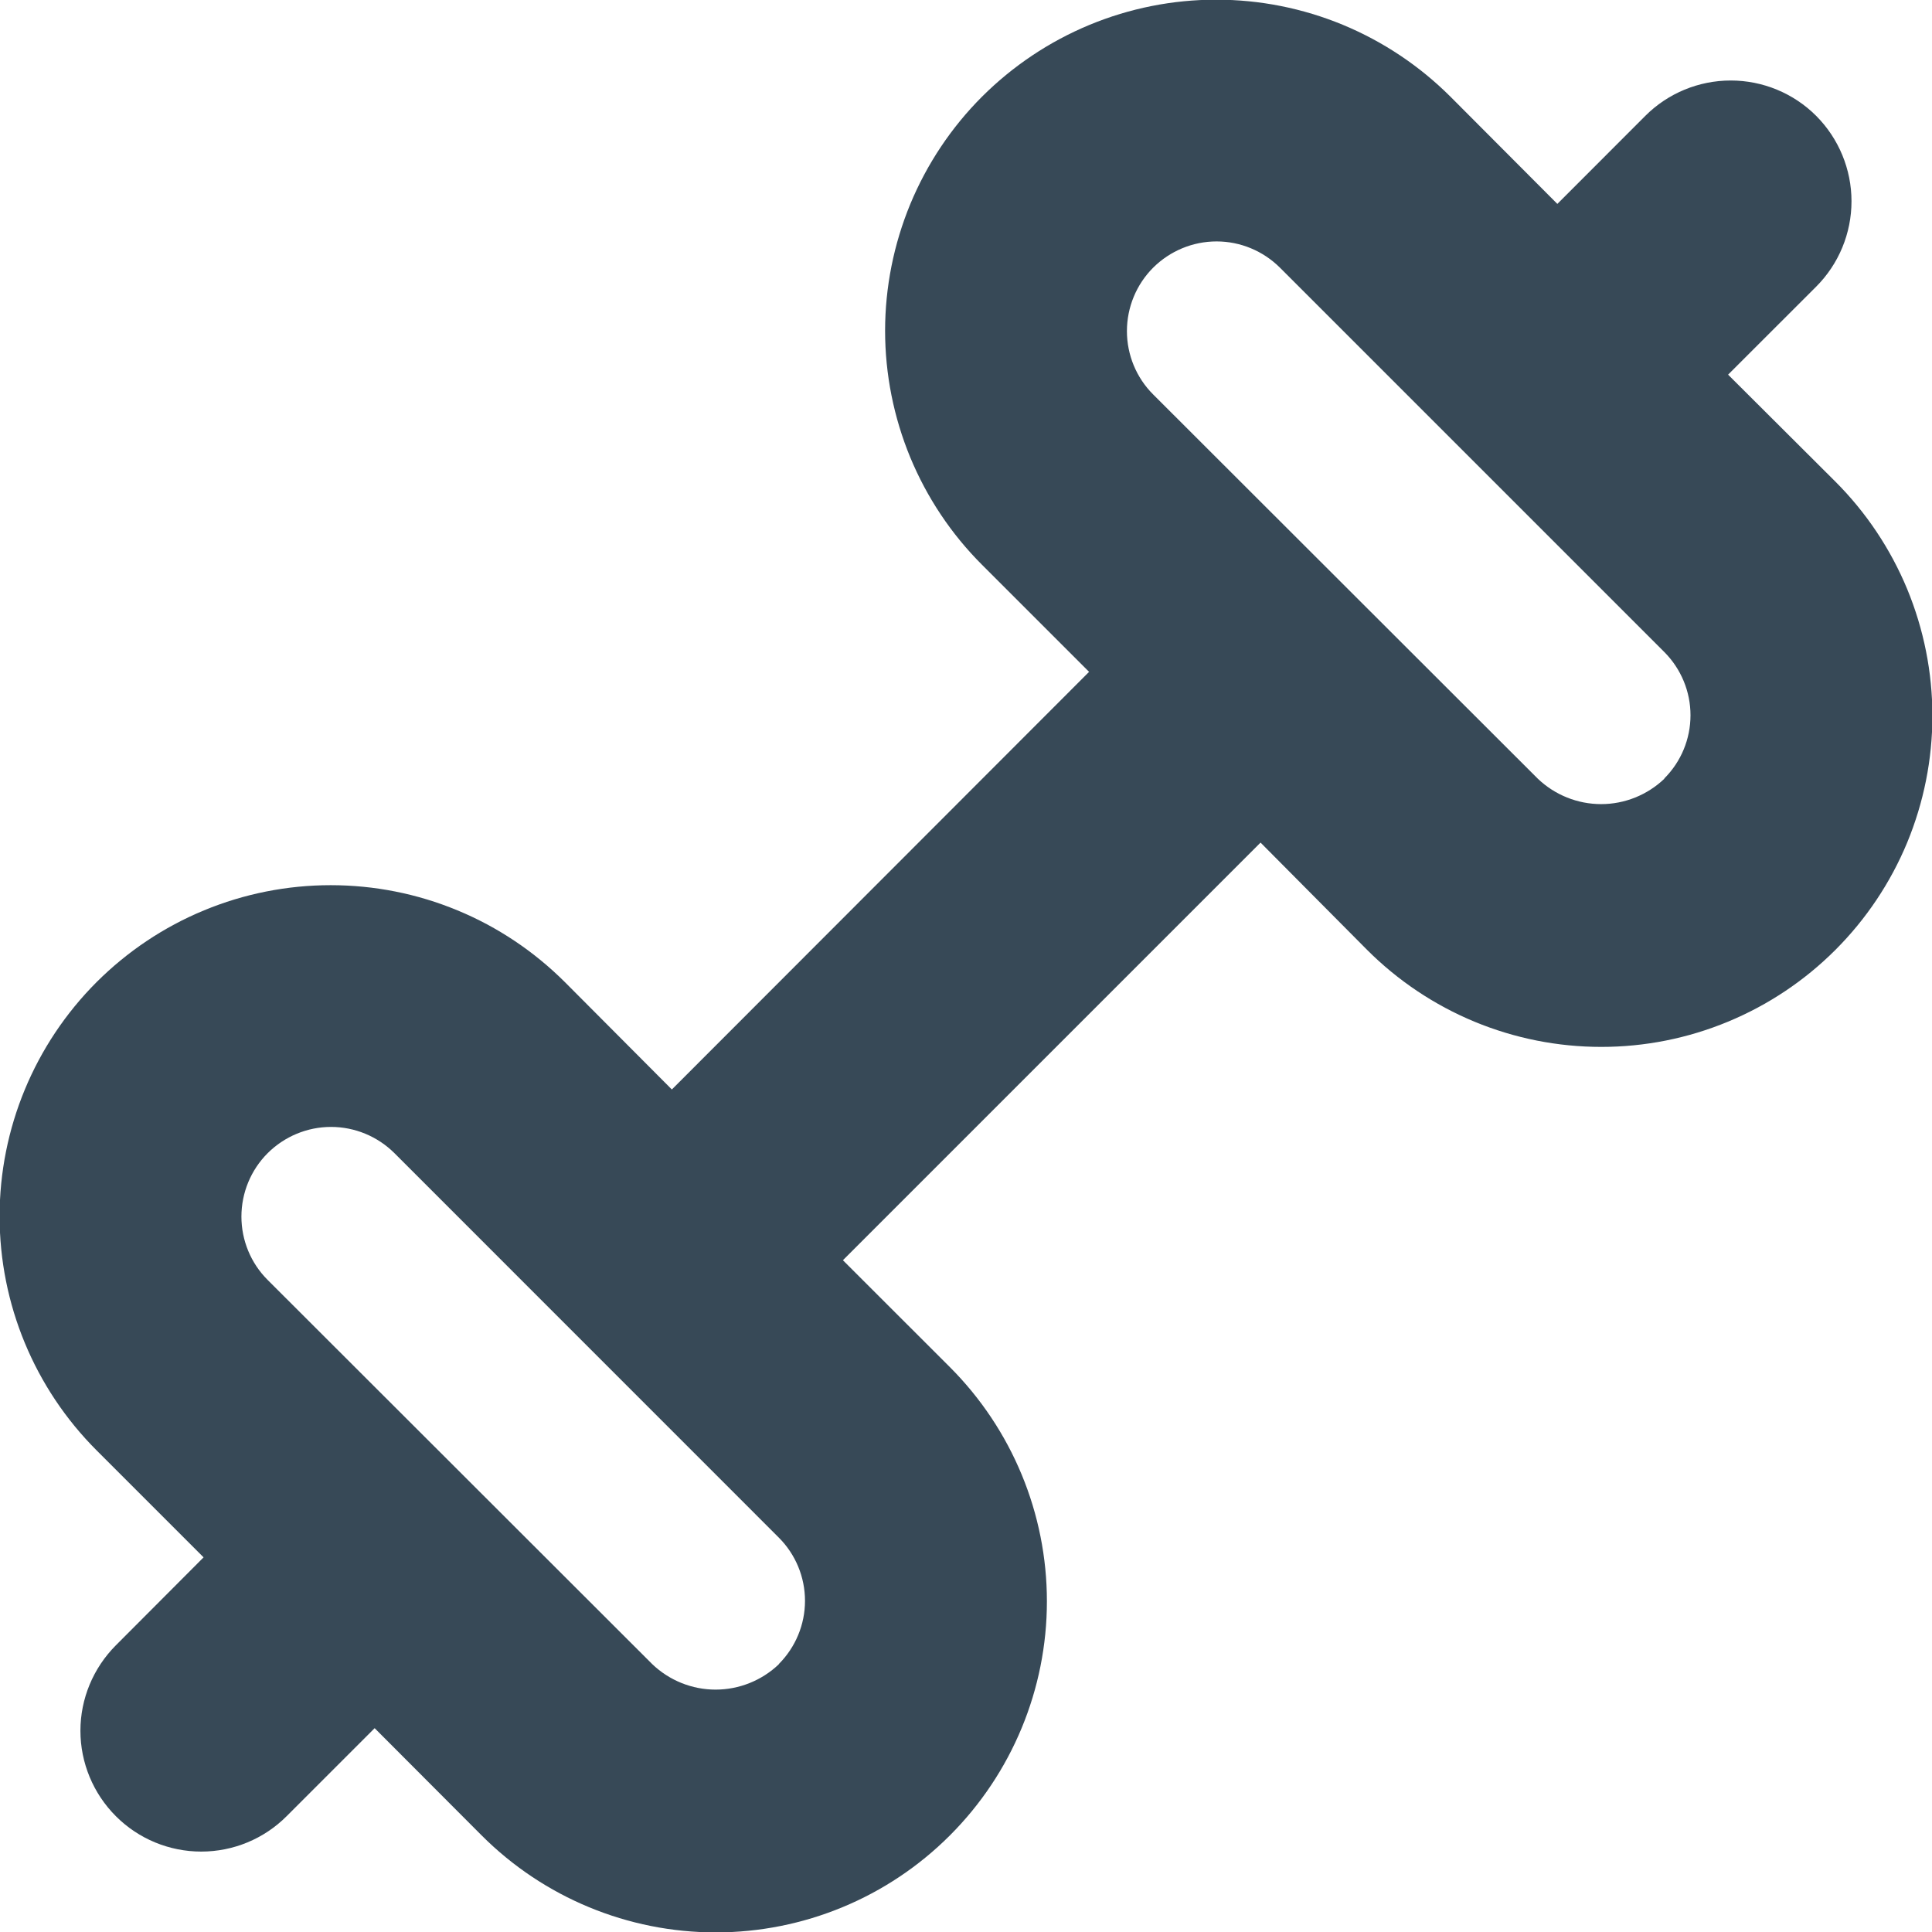 <svg width="24" height="24" viewBox="0 0 24 24" fill="none" xmlns="http://www.w3.org/2000/svg">
<g clip-path="url(#clip0_405_1507)">
<path d="M22.8 5.983L21.467 4.654L22.561 3.561C22.842 3.28 23 2.898 23 2.5C23 2.103 22.842 1.721 22.561 1.439C22.28 1.158 21.898 1 21.5 1C21.102 1 20.72 1.158 20.439 1.439L19.346 2.533L18.017 1.2C17.635 0.819 17.182 0.516 16.683 0.309C16.183 0.102 15.649 -0.004 15.108 -0.004C14.568 -0.004 14.034 0.102 13.534 0.309C13.035 0.516 12.582 0.819 12.2 1.2C11.818 1.582 11.515 2.036 11.308 2.535C11.102 3.034 10.995 3.569 10.995 4.109C10.995 4.649 11.102 5.184 11.308 5.683C11.515 6.182 11.818 6.636 12.2 7.017L13.529 8.346L8.346 13.534L7.017 12.2C6.635 11.819 6.182 11.515 5.683 11.309C5.184 11.102 4.649 10.996 4.108 10.996C3.568 10.996 3.033 11.102 2.534 11.309C2.035 11.515 1.582 11.819 1.2 12.2C0.429 12.972 -0.005 14.018 -0.005 15.109C-0.005 16.2 0.429 17.246 1.2 18.017L2.529 19.346L1.439 20.439C1.158 20.721 0.999 21.102 0.999 21.5C0.999 21.898 1.158 22.28 1.439 22.561C1.72 22.843 2.102 23.001 2.5 23.001C2.898 23.001 3.28 22.843 3.561 22.561L4.654 21.468L5.983 22.8C6.754 23.572 7.801 24.005 8.891 24.005C9.982 24.005 11.029 23.572 11.8 22.8C12.571 22.029 13.005 20.983 13.005 19.892C13.005 18.801 12.571 17.755 11.8 16.983L10.471 15.655L15.659 10.467L16.983 11.8C17.365 12.182 17.818 12.485 18.317 12.692C18.817 12.899 19.351 13.005 19.892 13.005C20.432 13.005 20.966 12.899 21.465 12.692C21.965 12.485 22.418 12.182 22.8 11.8C23.182 11.418 23.485 10.965 23.692 10.466C23.898 9.967 24.005 9.432 24.005 8.892C24.005 8.352 23.898 7.817 23.692 7.318C23.485 6.819 23.182 6.365 22.8 5.983ZM9.675 20.674C9.463 20.876 9.182 20.989 8.889 20.989C8.597 20.989 8.316 20.876 8.104 20.674L3.325 15.9C3.116 15.692 2.999 15.408 2.999 15.113C2.999 14.818 3.116 14.534 3.325 14.325C3.534 14.117 3.817 13.999 4.112 13.999C4.408 13.999 4.691 14.117 4.9 14.325L9.675 19.101C9.883 19.309 10 19.591 10 19.886C10 20.18 9.883 20.462 9.675 20.671V20.674ZM20.675 9.674C20.463 9.876 20.182 9.989 19.89 9.989C19.597 9.989 19.316 9.876 19.104 9.674L14.325 4.9C14.116 4.692 13.999 4.408 13.999 4.113C13.999 3.818 14.116 3.534 14.325 3.325C14.534 3.117 14.817 2.999 15.113 2.999C15.408 2.999 15.691 3.117 15.9 3.325L20.675 8.1C20.883 8.309 21 8.591 21 8.885C21 9.18 20.883 9.462 20.675 9.67V9.674Z" fill="#374957"/>
</g>
<defs>
<clipPath id="clip0_405_1507">
<rect width="24" height="24" fill="white"/>
</clipPath>
</defs>
</svg>
